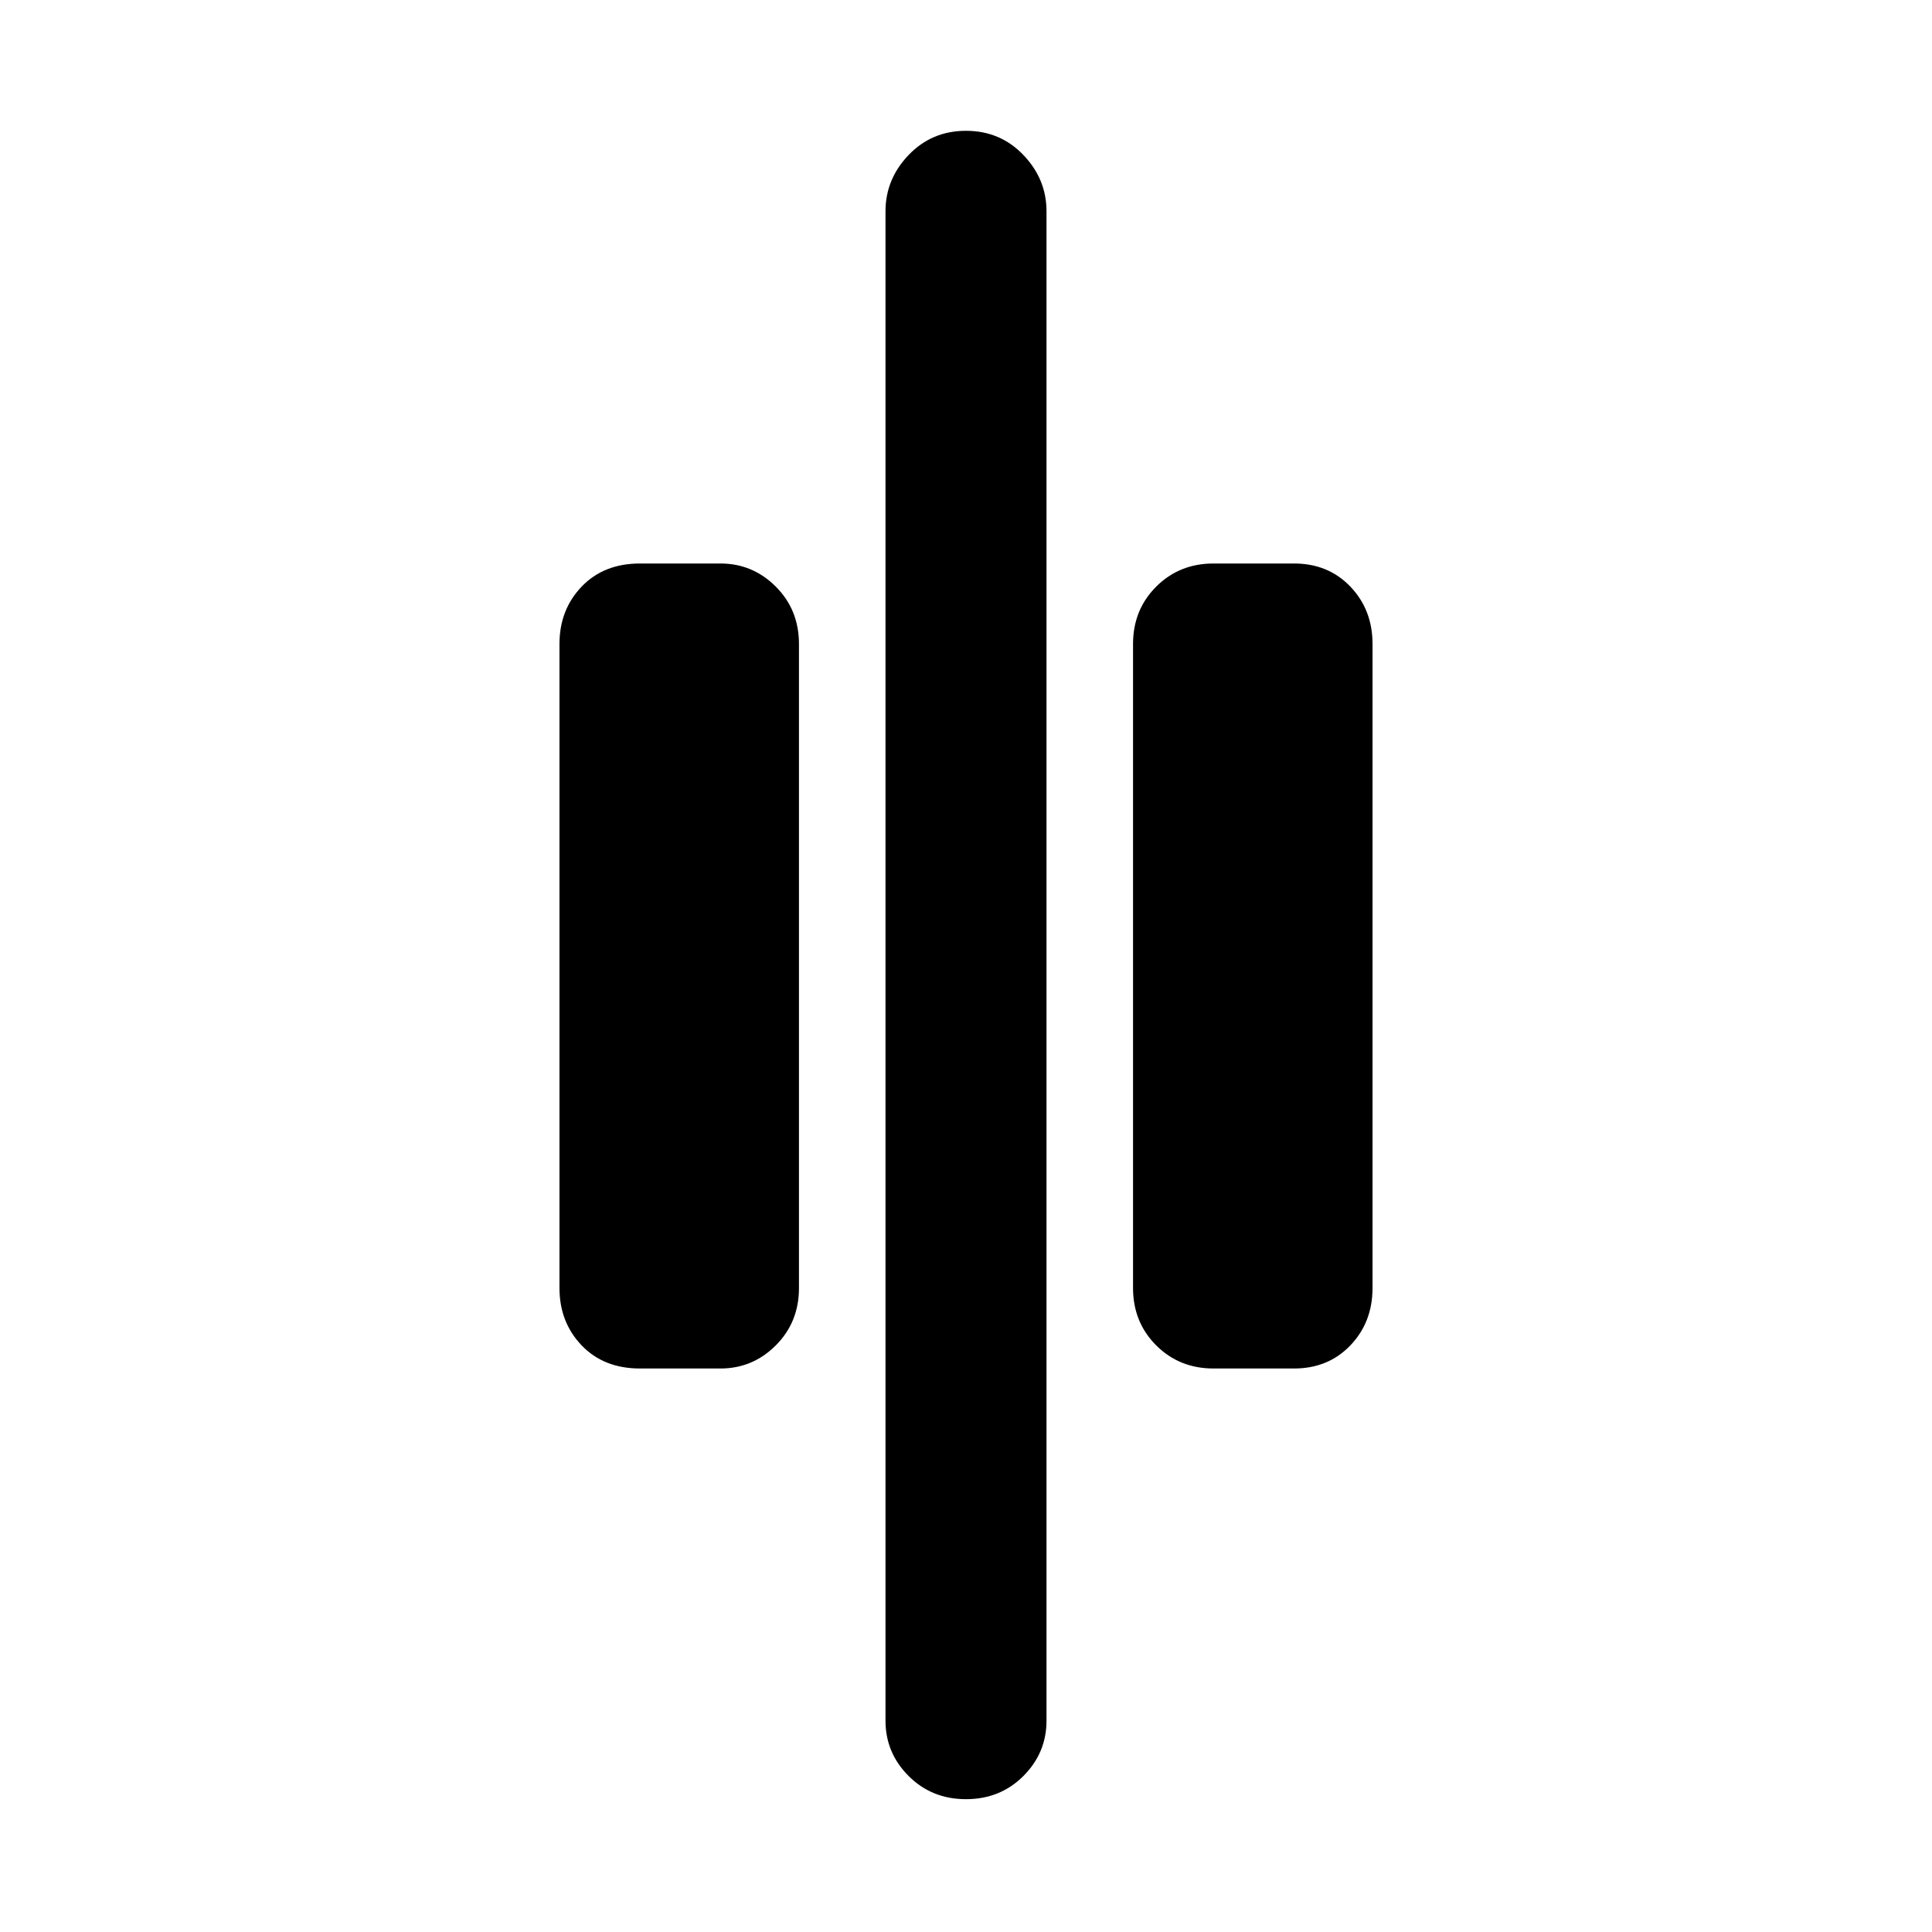 <svg xmlns="http://www.w3.org/2000/svg" width="48" height="48" viewBox="0 0 48 48"><path d="M24 44.7q-.85 0-1.425-.575Q22 43.55 22 42.75V5.25q0-.8.575-1.4.575-.6 1.425-.6.85 0 1.425.6.575.6.575 1.4v37.5q0 .8-.575 1.375T24 44.7ZM30.15 34q-.85 0-1.425-.575-.575-.575-.575-1.425V16q0-.85.575-1.425Q29.3 14 30.15 14h2q.85 0 1.4.575.55.575.55 1.425v16q0 .85-.55 1.425Q33 34 32.15 34ZM15.9 34q-.9 0-1.45-.575-.55-.575-.55-1.425V16q0-.85.55-1.425Q15 14 15.9 14h2q.8 0 1.375.575T19.85 16v16q0 .85-.575 1.425Q18.7 34 17.9 34Z"/></svg>